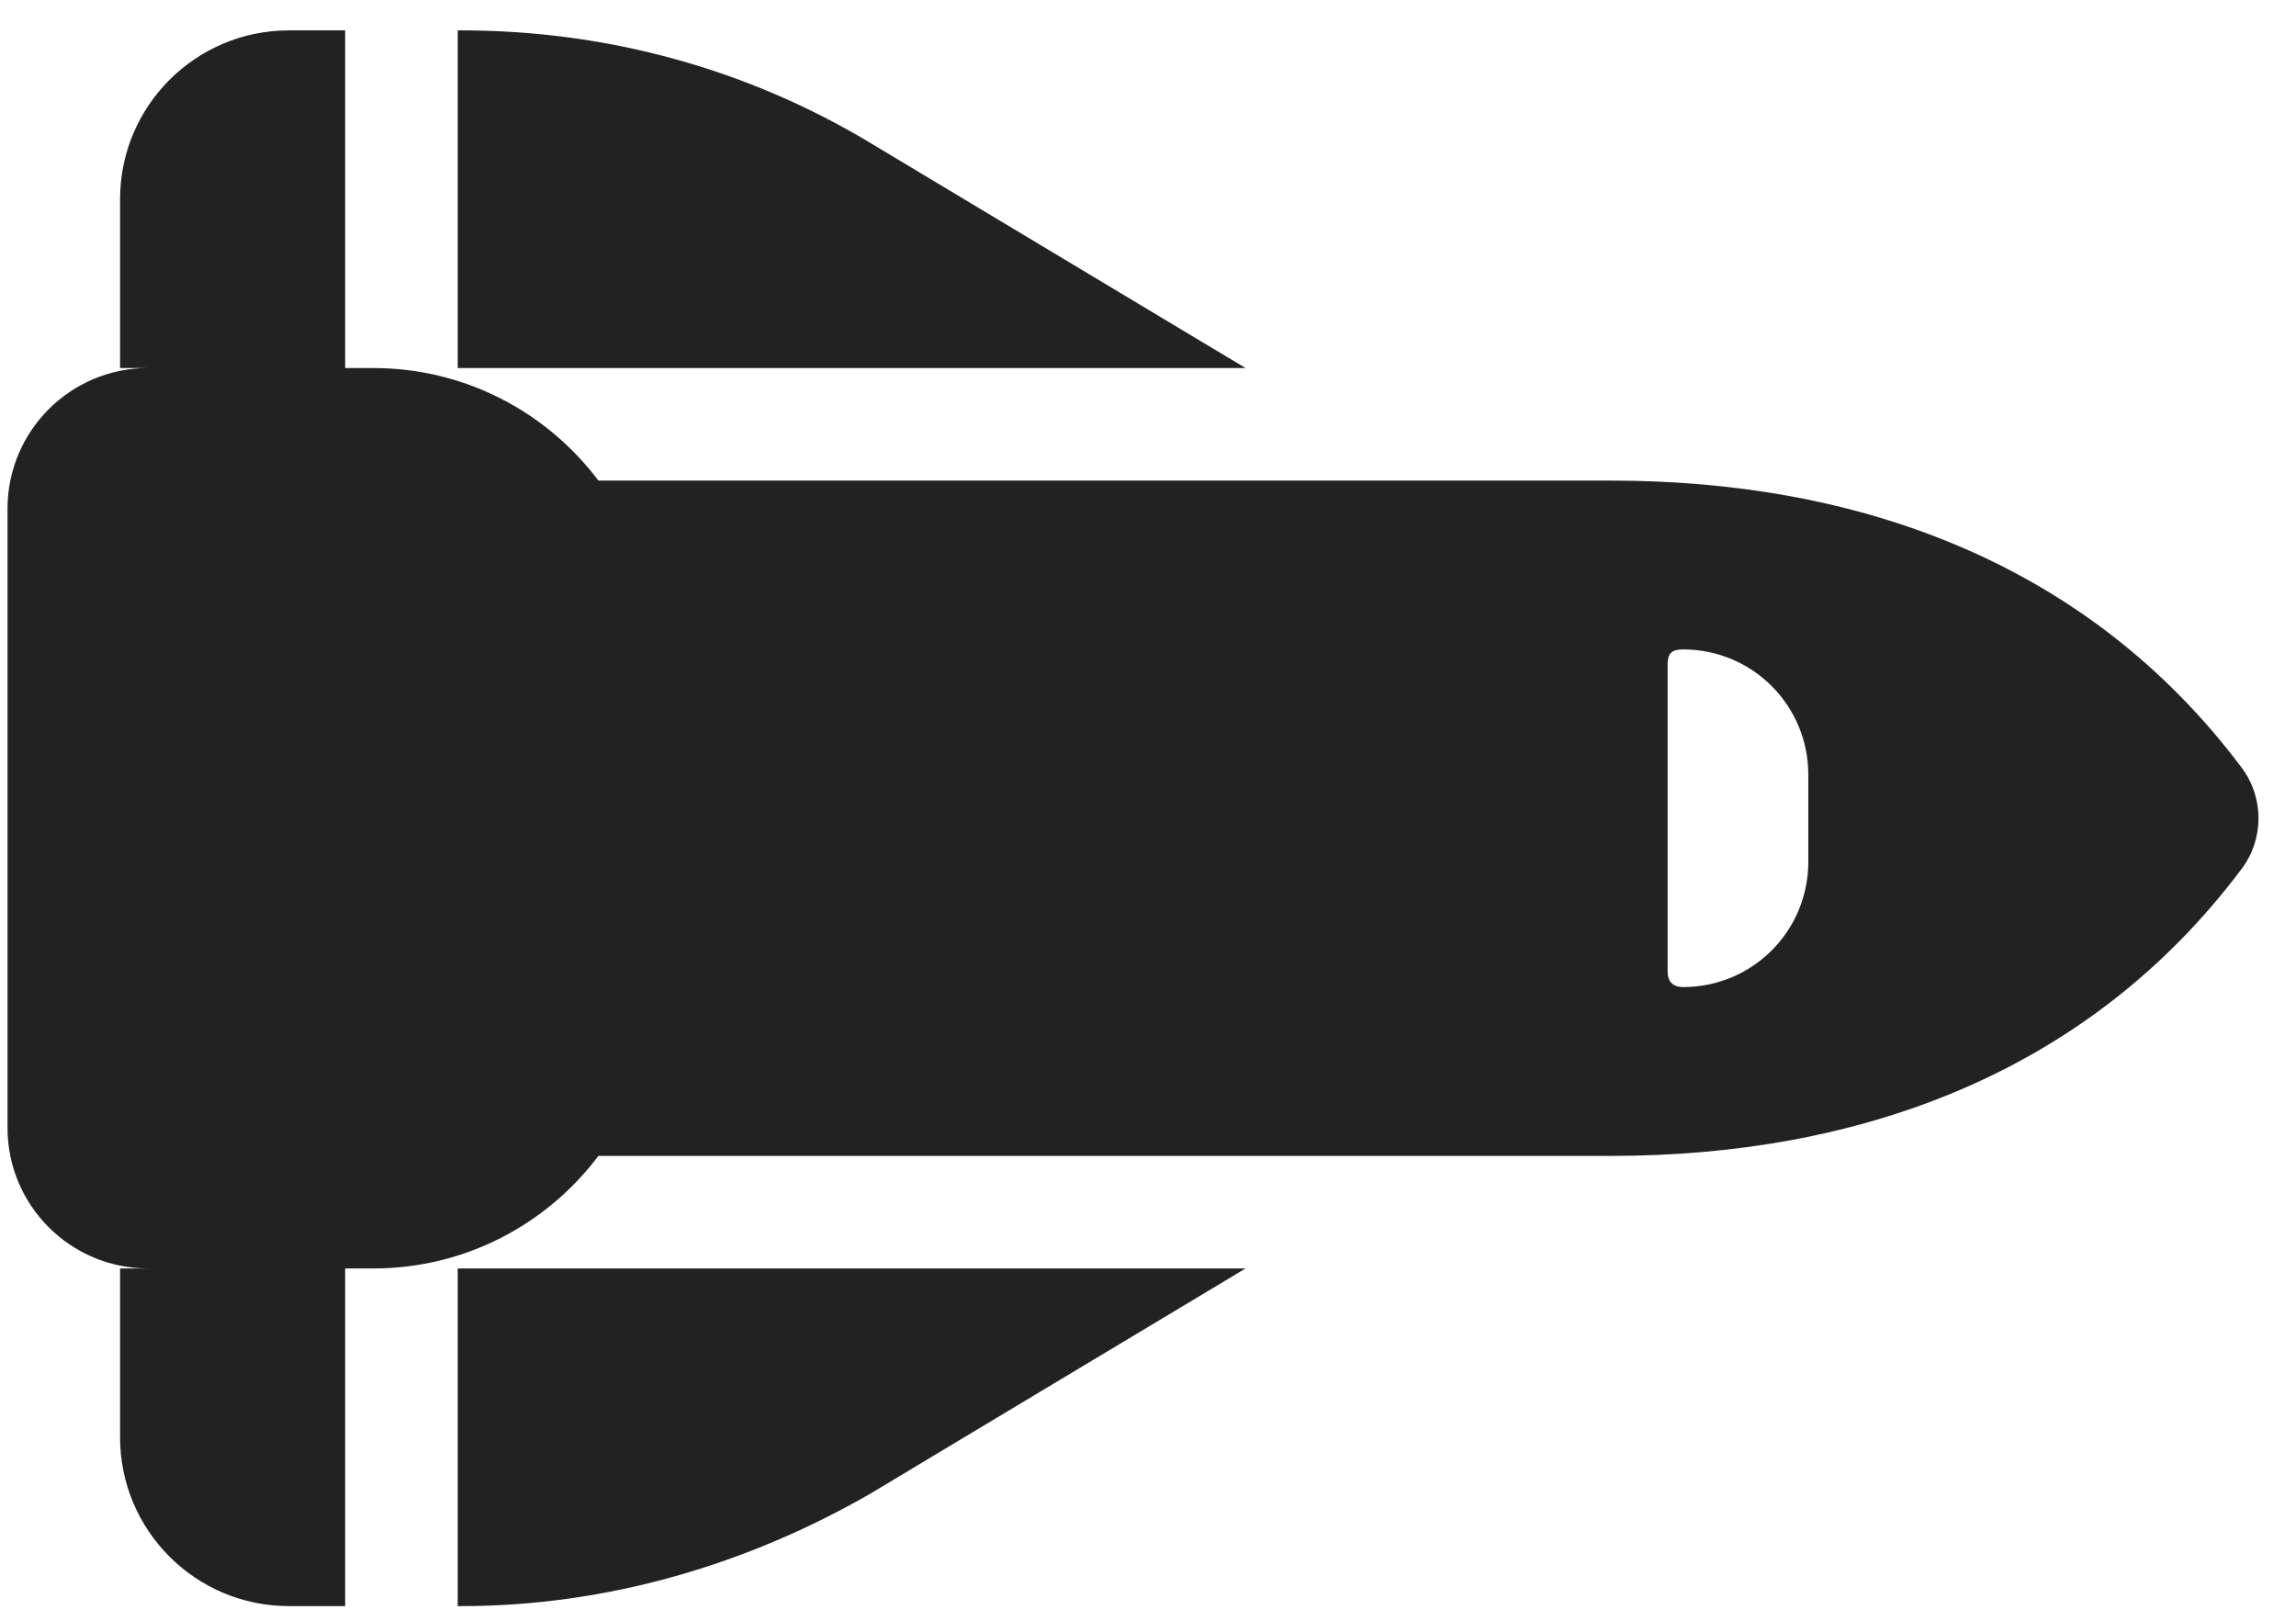 <svg width="51" height="36" viewBox="0 0 51 36" fill="none" xmlns="http://www.w3.org/2000/svg">
<path d="M10.253 35.675H10.167V28.175H27.667L19.323 33.183C16.604 34.746 13.495 35.675 10.253 35.675ZM27.667 8.175H10.167V0.675H10.253C13.495 0.675 16.604 1.537 19.323 3.169L27.667 8.175ZM8.292 8.175C10.339 8.175 12.151 9.16 13.292 10.675H35.792C41.206 10.675 46.339 12.449 49.792 17.05C50.292 17.715 50.292 18.636 49.792 19.3C46.339 23.902 41.206 25.675 35.792 25.675H13.292C12.151 27.191 10.339 28.175 8.292 28.175H7.667V35.675H6.417C4.346 35.675 2.667 33.996 2.667 31.925V28.175H3.292C1.566 28.175 0.167 26.777 0.167 25.05V11.3C0.167 9.574 1.565 8.175 3.289 8.175H2.667V4.425C2.667 2.354 4.346 0.675 6.417 0.675H7.667V8.175H8.292ZM37.386 14.425C37.128 14.425 37.042 14.511 37.042 14.769V21.582C37.042 21.769 37.128 21.925 37.386 21.925C38.925 21.925 40.167 20.683 40.167 19.144V17.207C40.167 15.668 38.925 14.425 37.386 14.425V14.425Z" fill="#222222"/>
</svg>
